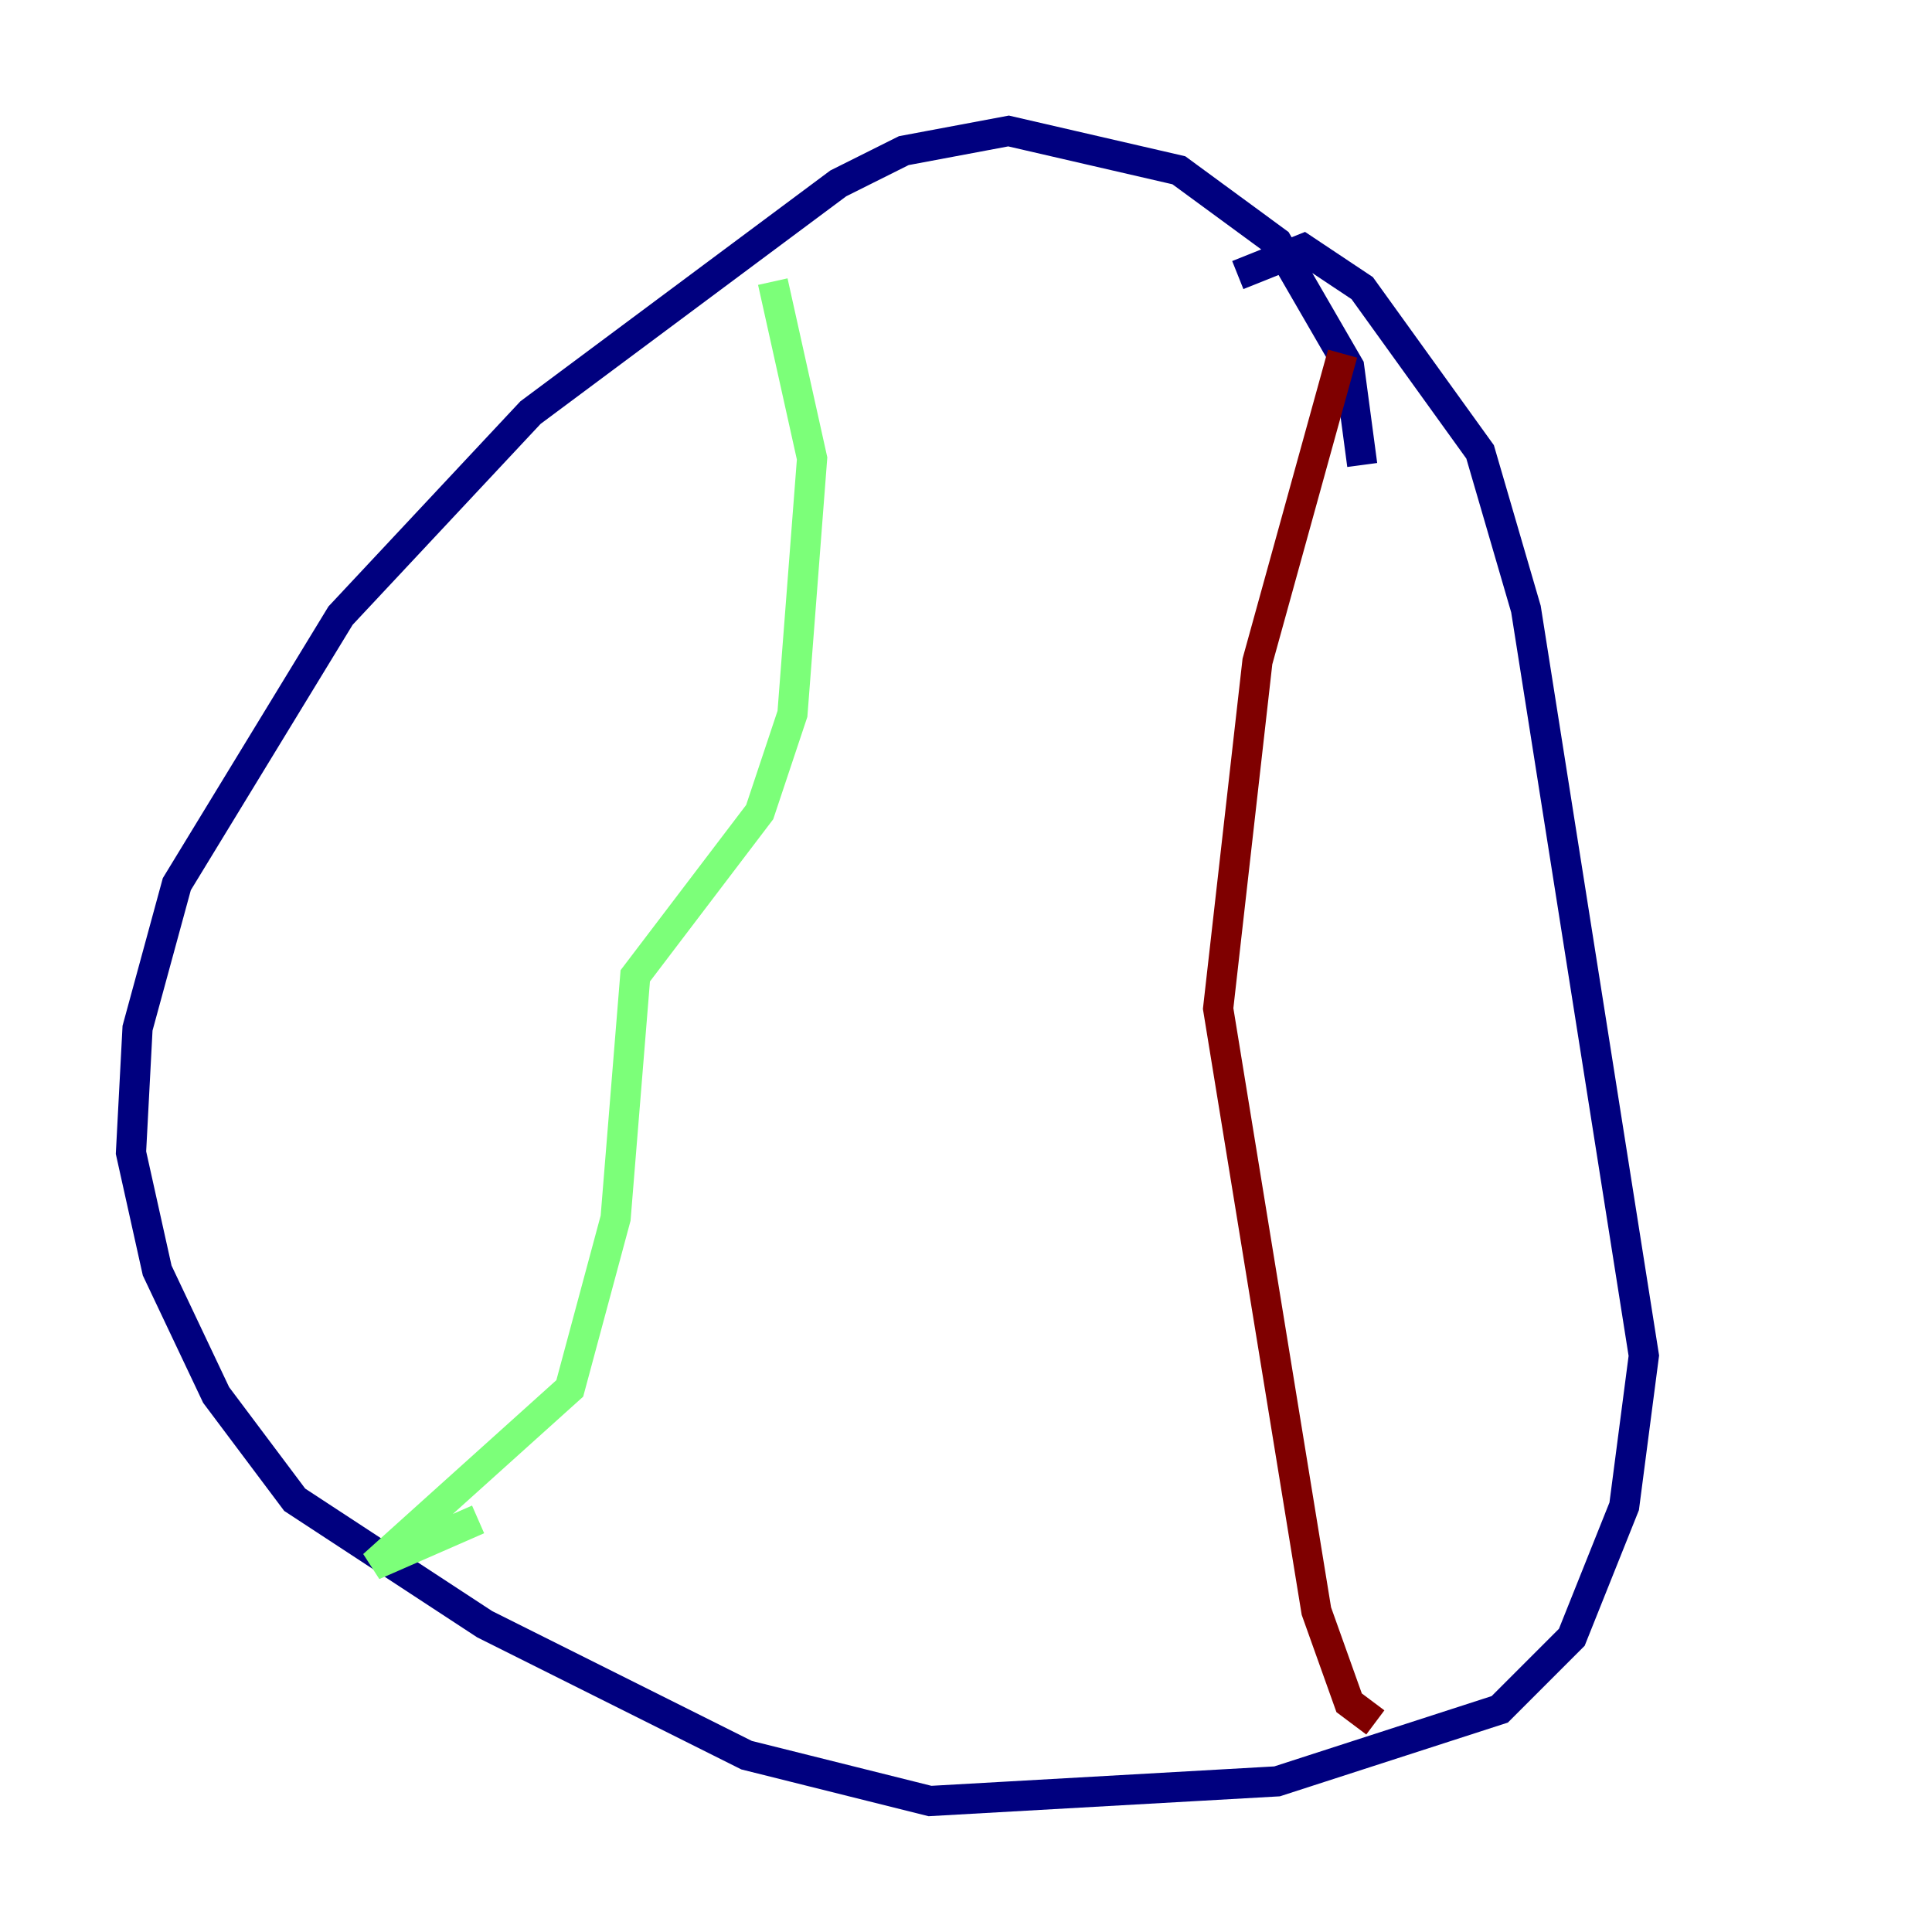 <?xml version="1.0" encoding="utf-8" ?>
<svg baseProfile="tiny" height="128" version="1.2" viewBox="0,0,128,128" width="128" xmlns="http://www.w3.org/2000/svg" xmlns:ev="http://www.w3.org/2001/xml-events" xmlns:xlink="http://www.w3.org/1999/xlink"><defs /><polyline fill="none" points="90.251,30.807 89.383,24.298 84.61,16.054 78.102,11.281 66.82,8.678 59.878,9.98 55.539,12.149 35.146,27.336 22.563,40.786 11.715,58.576 9.112,68.122 8.678,76.366 10.414,84.176 14.319,92.42 19.525,99.363 32.108,107.607 49.464,116.285 61.614,119.322 84.61,118.02 99.363,113.248 104.136,108.475 107.607,99.797 108.909,89.817 101.098,40.352 98.061,29.939 90.251,19.091 86.346,16.488 82.007,18.224" stroke="#00007f" stroke-width="2" /><polyline fill="none" points="51.2,18.658 53.803,30.373 52.502,47.295 50.332,53.803 42.088,64.651 40.786,80.705 37.749,91.986 24.732,103.702 31.675,100.664" stroke="#7cff79" stroke-width="2" /><polyline fill="none" points="88.949,23.43 83.308,43.824 80.705,66.82 87.214,106.739 89.383,112.814 91.119,114.115" stroke="#7f0000" stroke-width="2" /></svg>
